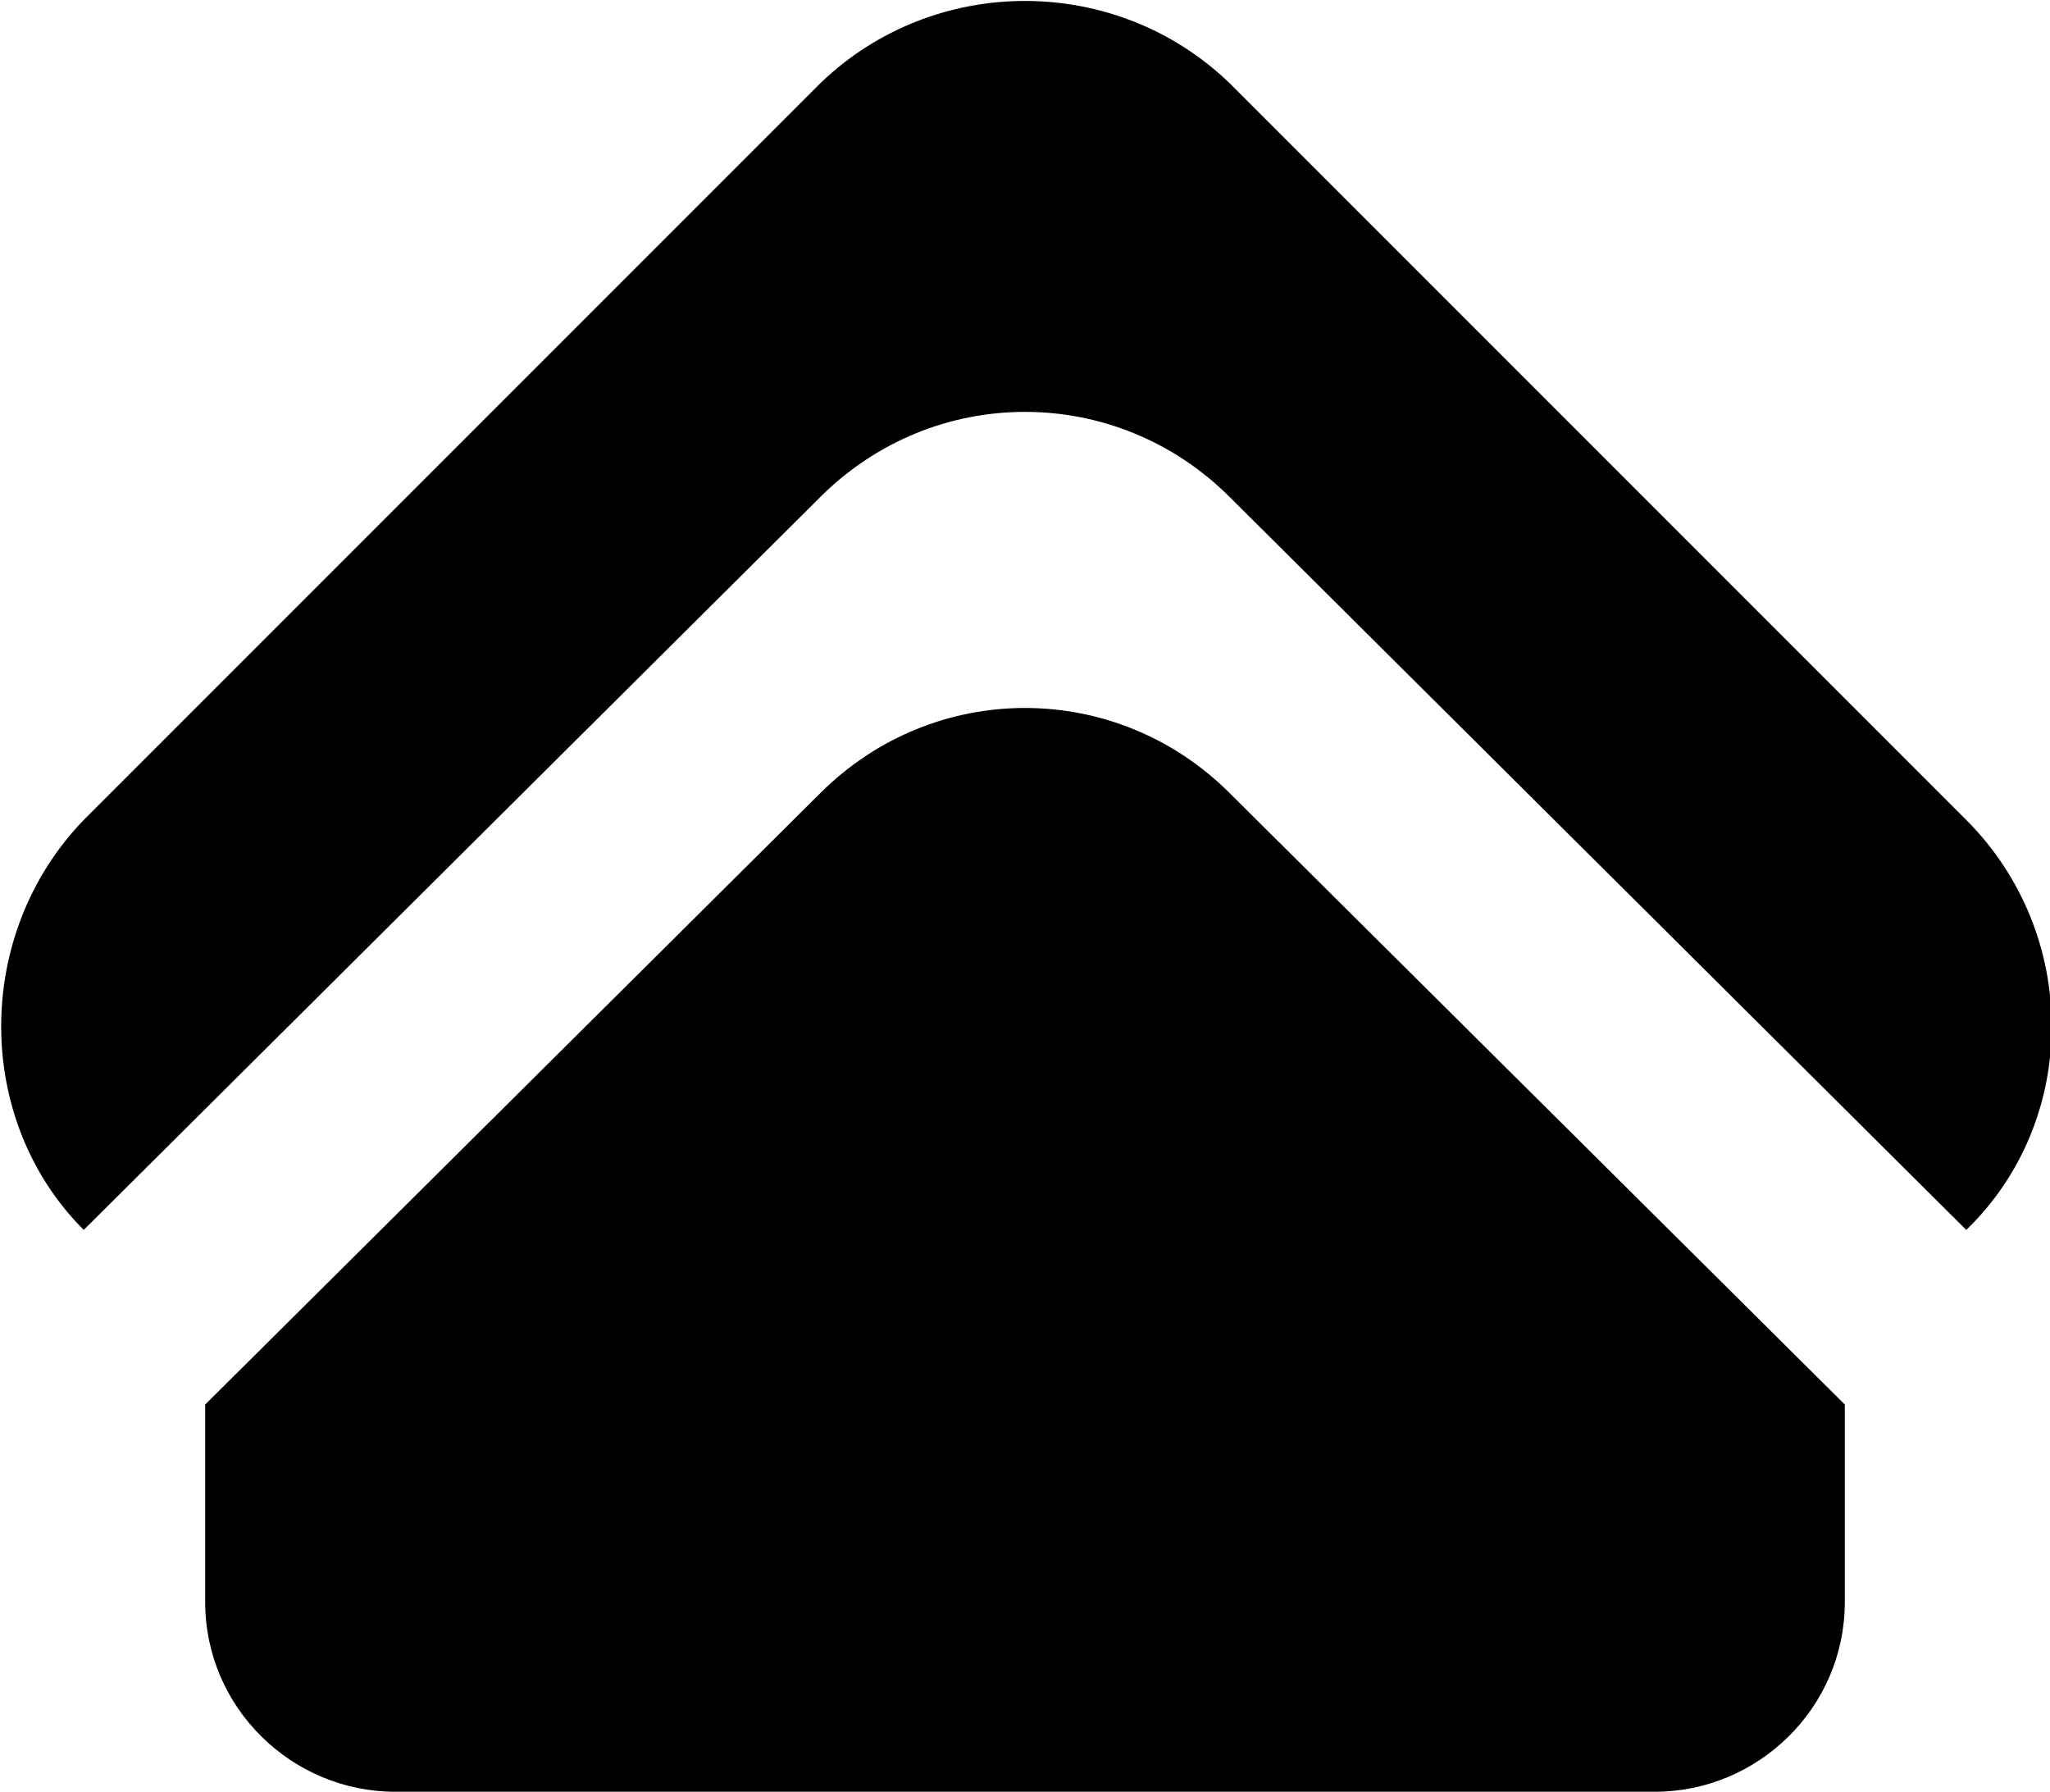 <svg xmlns="http://www.w3.org/2000/svg" width="111" height="97" shape-rendering="geometricPrecision" image-rendering="optimizeQuality" fill-rule="evenodd" viewBox="0 0 540 472" xmlns:v="https://vecta.io/nano"><path d="M22 324l194-193c30-30 78-30 108 0l194 193c30-29 30-78 0-108L324 22c-30-29-78-29-108 0L22 216c-29 30-29 79 0 108zm32 46v52c0 28 23 50 50 50h332c27 0 50-22 50-50v-52L324 209c-30-30-78-30-108 0L54 370z"/></svg>